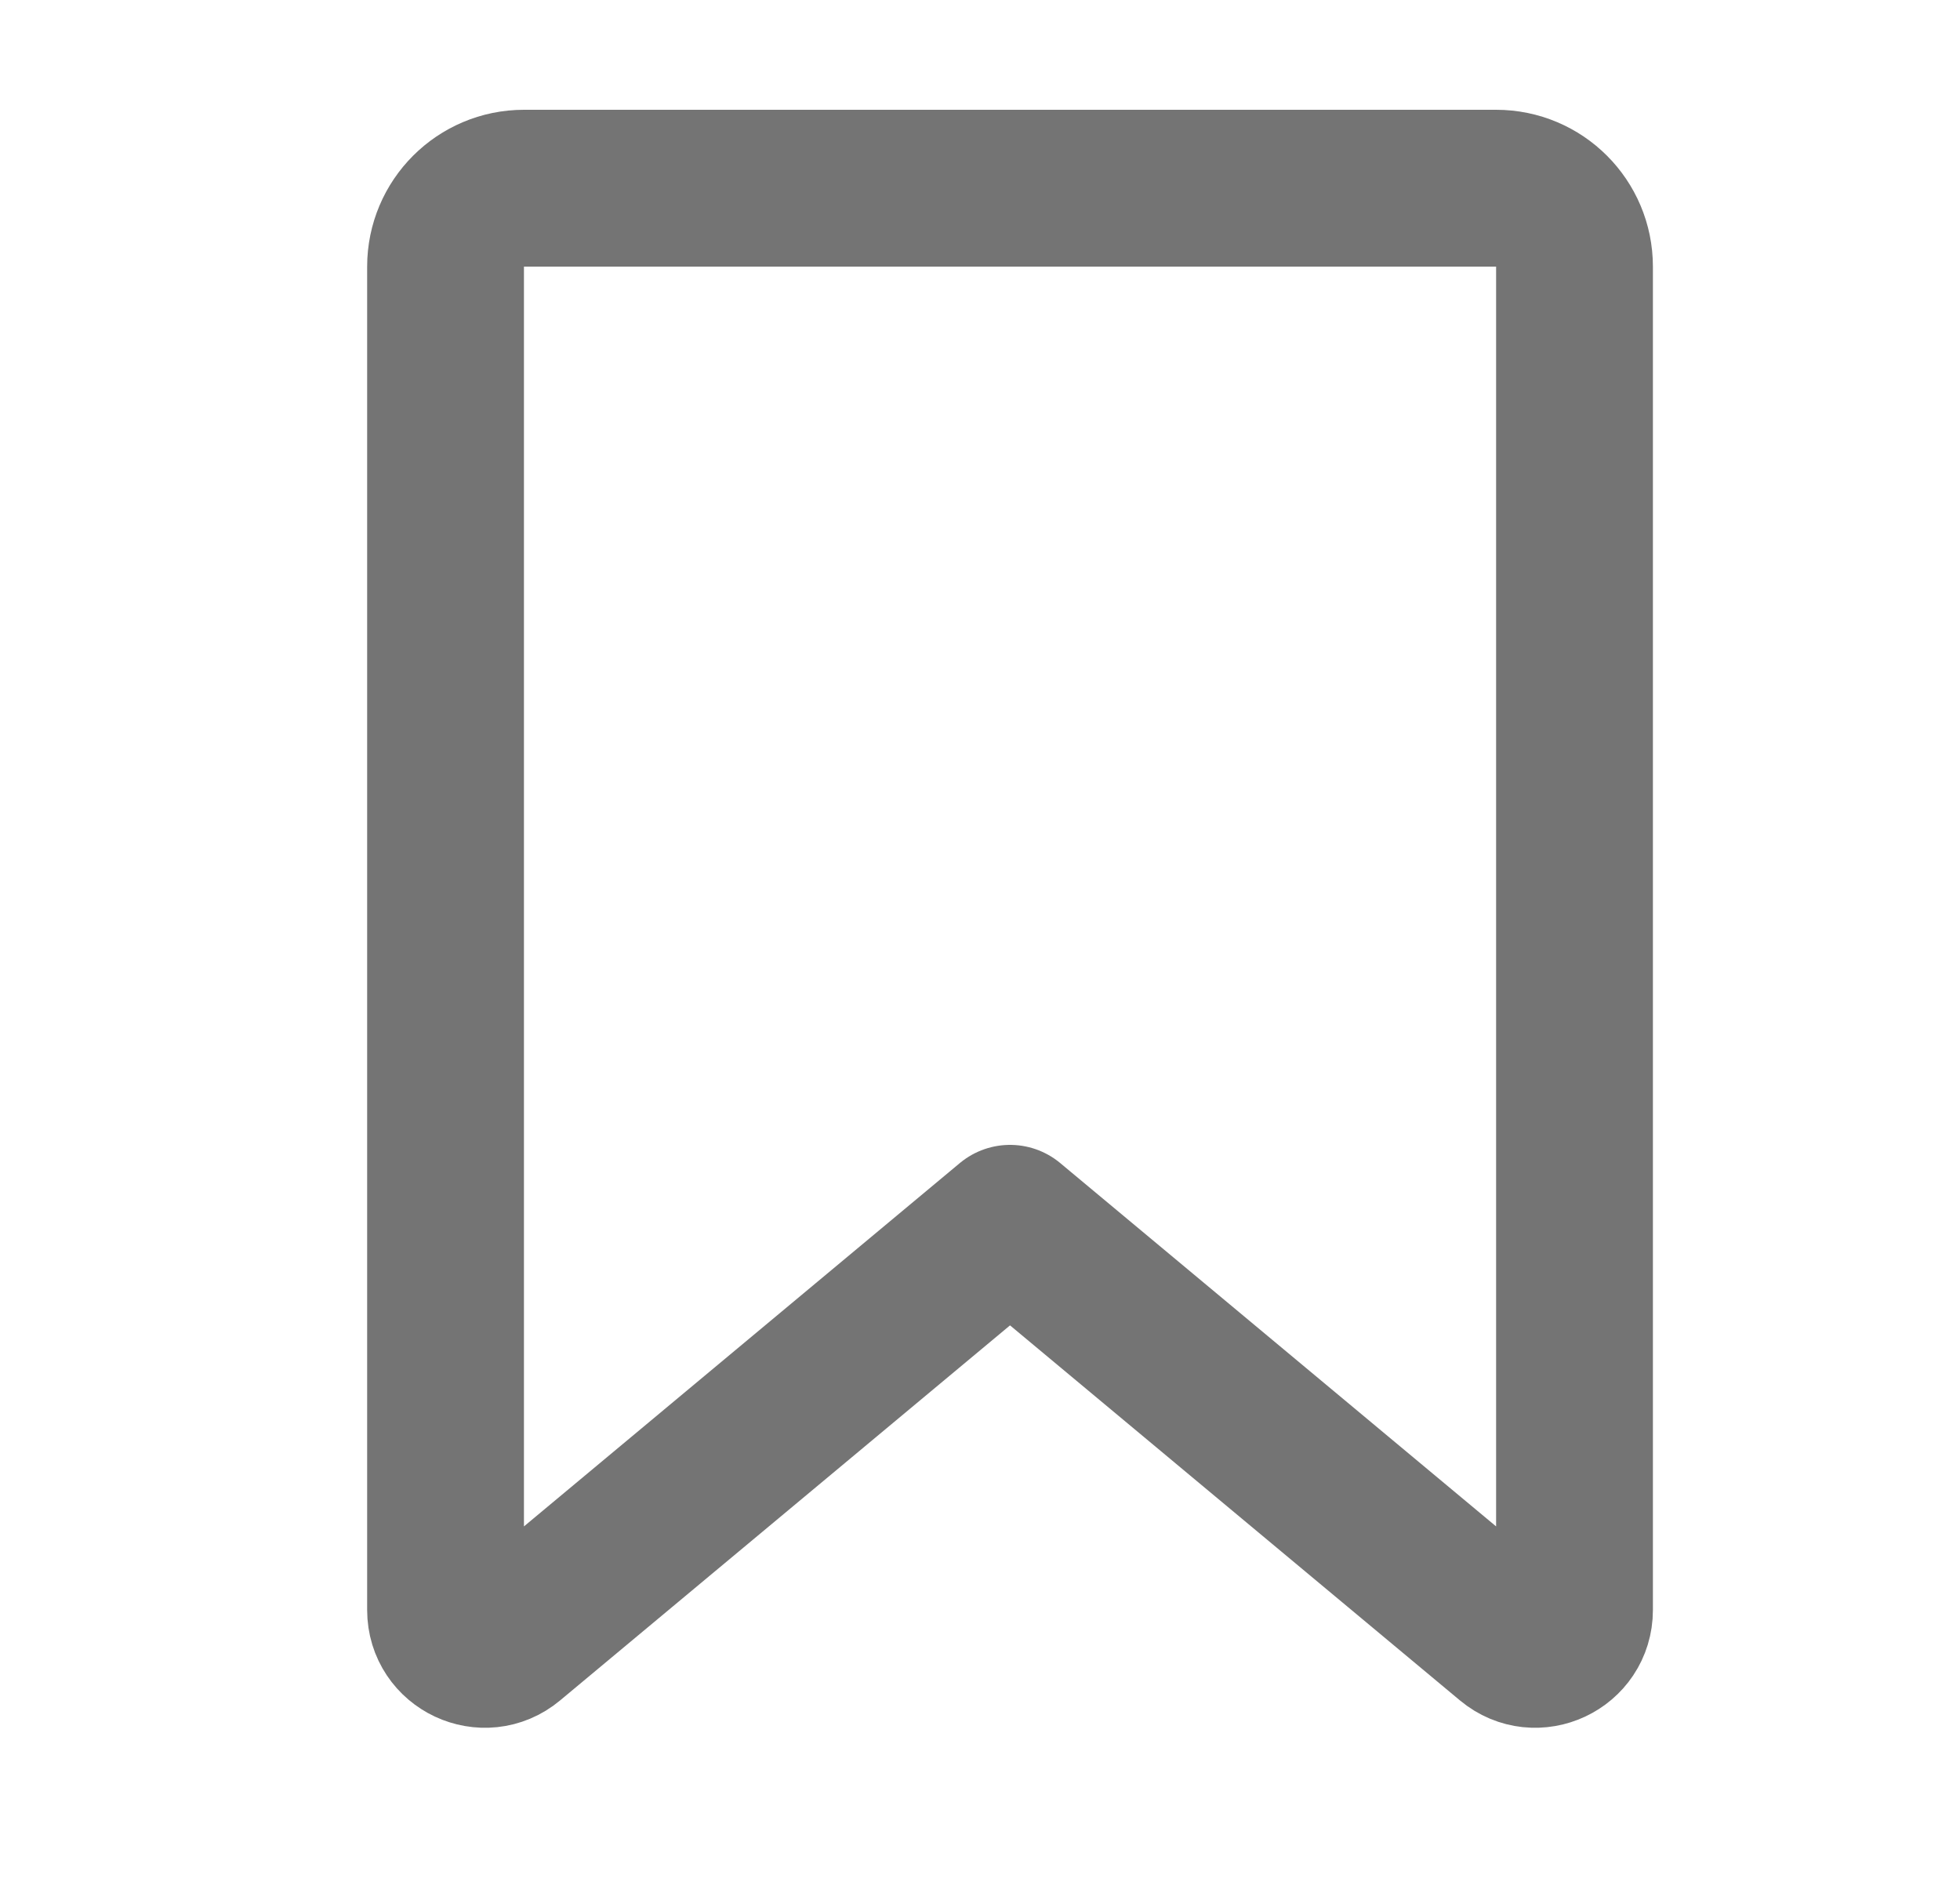 <svg width="25" height="24" viewBox="0 0 25 24" fill="none" xmlns="http://www.w3.org/2000/svg">
<path d="M5.683 3.4C5.683 2.848 6.131 2.4 6.683 2.4H19.083C19.636 2.4 20.083 2.848 20.083 3.4V20.532C20.083 20.956 19.589 21.188 19.263 20.917L12.883 15.6L6.503 20.917C6.178 21.188 5.683 20.956 5.683 20.532V3.4Z" stroke="#747474" stroke-width="2" stroke-linejoin="round"/>
</svg>
